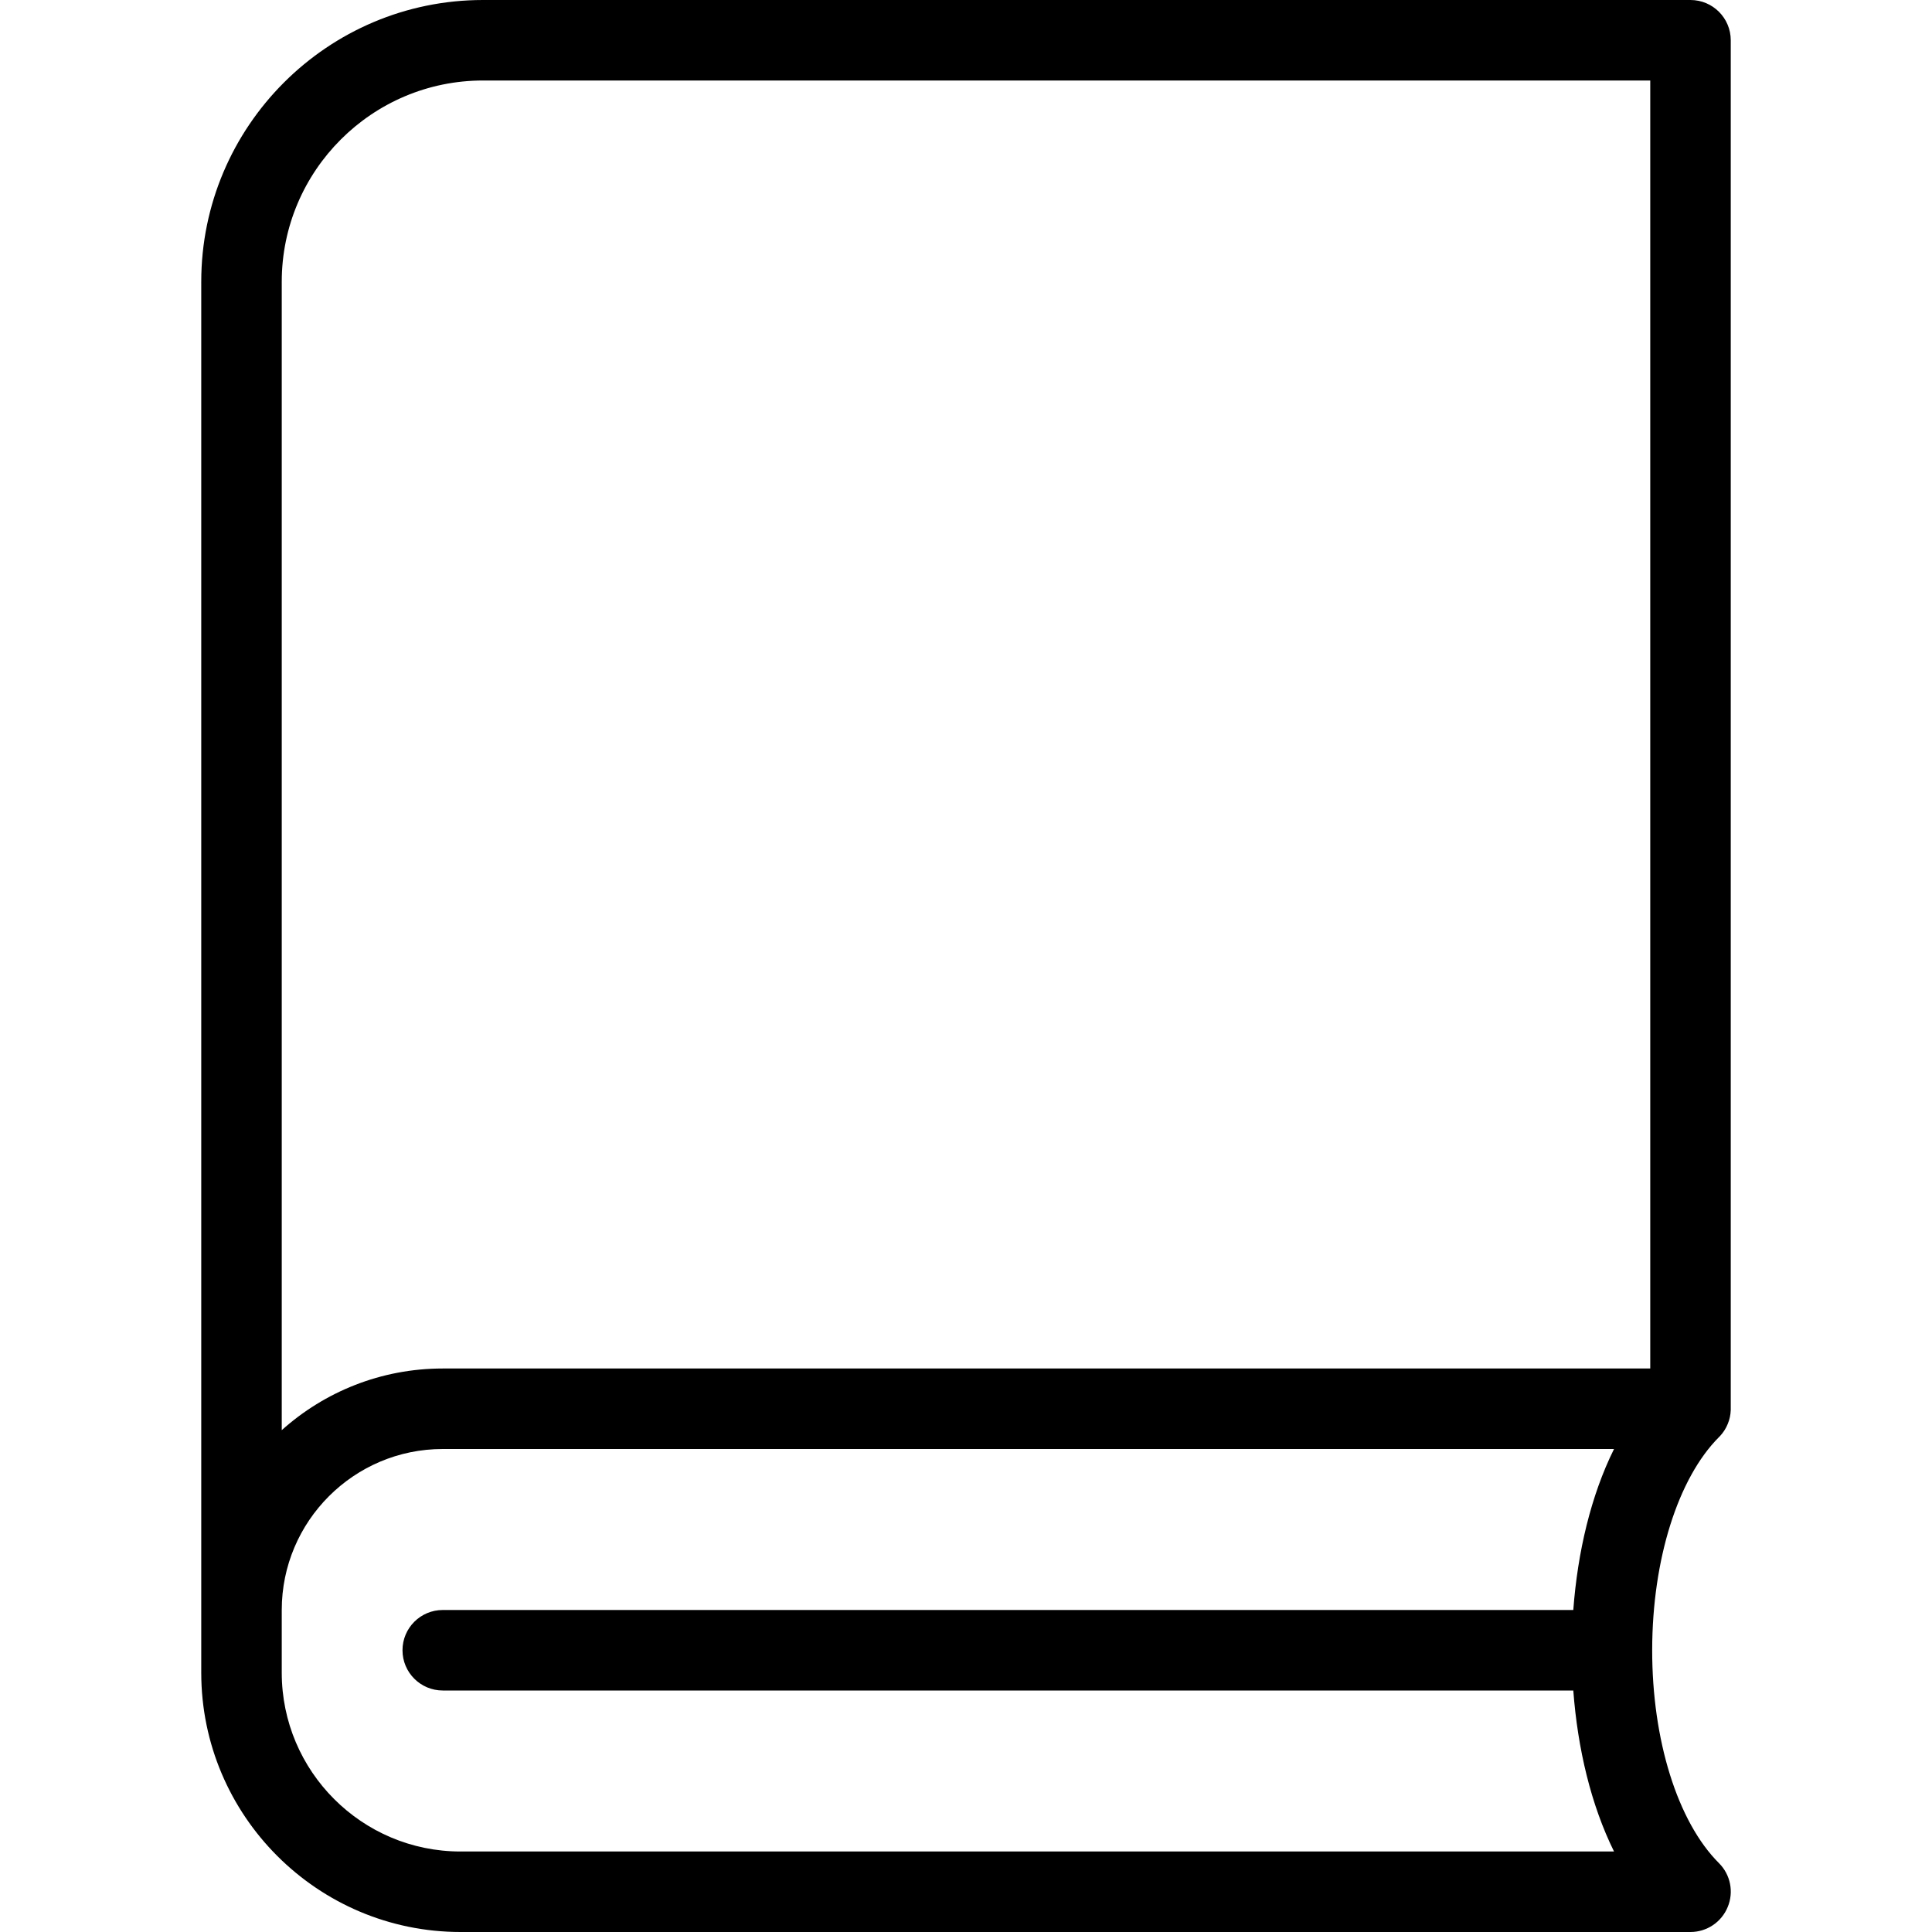 <?xml version="1.0" encoding="iso-8859-1"?>
<!-- Generator: Adobe Illustrator 19.0.0, SVG Export Plug-In . SVG Version: 6.00 Build 0)  -->
<svg version="1.1" id="Layer_1" xmlns="http://www.w3.org/2000/svg" xmlns:xlink="http://www.w3.org/1999/xlink" x="0px" y="0px"
	 viewBox="0 0 24 24" style="enable-background:new 0 0 24 24;" xml:space="preserve">
<g>
	<g>
		<path d="M21,0H6C4.07,0,2.5,1.57,2.5,3.5v17.279C2.5,22.555,3.945,24,5.721,24H21c0.202,0,0.385-0.122,0.462-0.31
			c0.078-0.187,0.035-0.402-0.108-0.545c-0.515-0.514-0.832-1.531-0.83-2.653c0.002-1.118,0.32-2.129,0.829-2.639
			c0.004-0.003,0.007-0.007,0.011-0.011c0-0.001,0-0.001,0.001-0.001c0.042-0.045,0.075-0.096,0.097-0.151
			c0.023-0.054,0.036-0.113,0.038-0.175c0-0.001,0-0.001,0-0.001c0-0.001,0-0.001,0-0.001V0.5C21.5,0.224,21.276,0,21,0z M5.5,21
			h14.044c0.054,0.72,0.219,1.419,0.506,2H5.721C4.496,23,3.5,22.004,3.5,20.779V20c0-1.103,0.897-2,2-2h14.55
			c-0.288,0.581-0.452,1.28-0.506,2H5.5C5.224,20,5,20.224,5,20.5S5.224,21,5.5,21z M20.5,17h-15c-0.768,0-1.469,0.29-2,0.766V3.5
			C3.5,2.122,4.622,1,6,1h14.5V17z"/>
	</g>
</g>
</svg>
